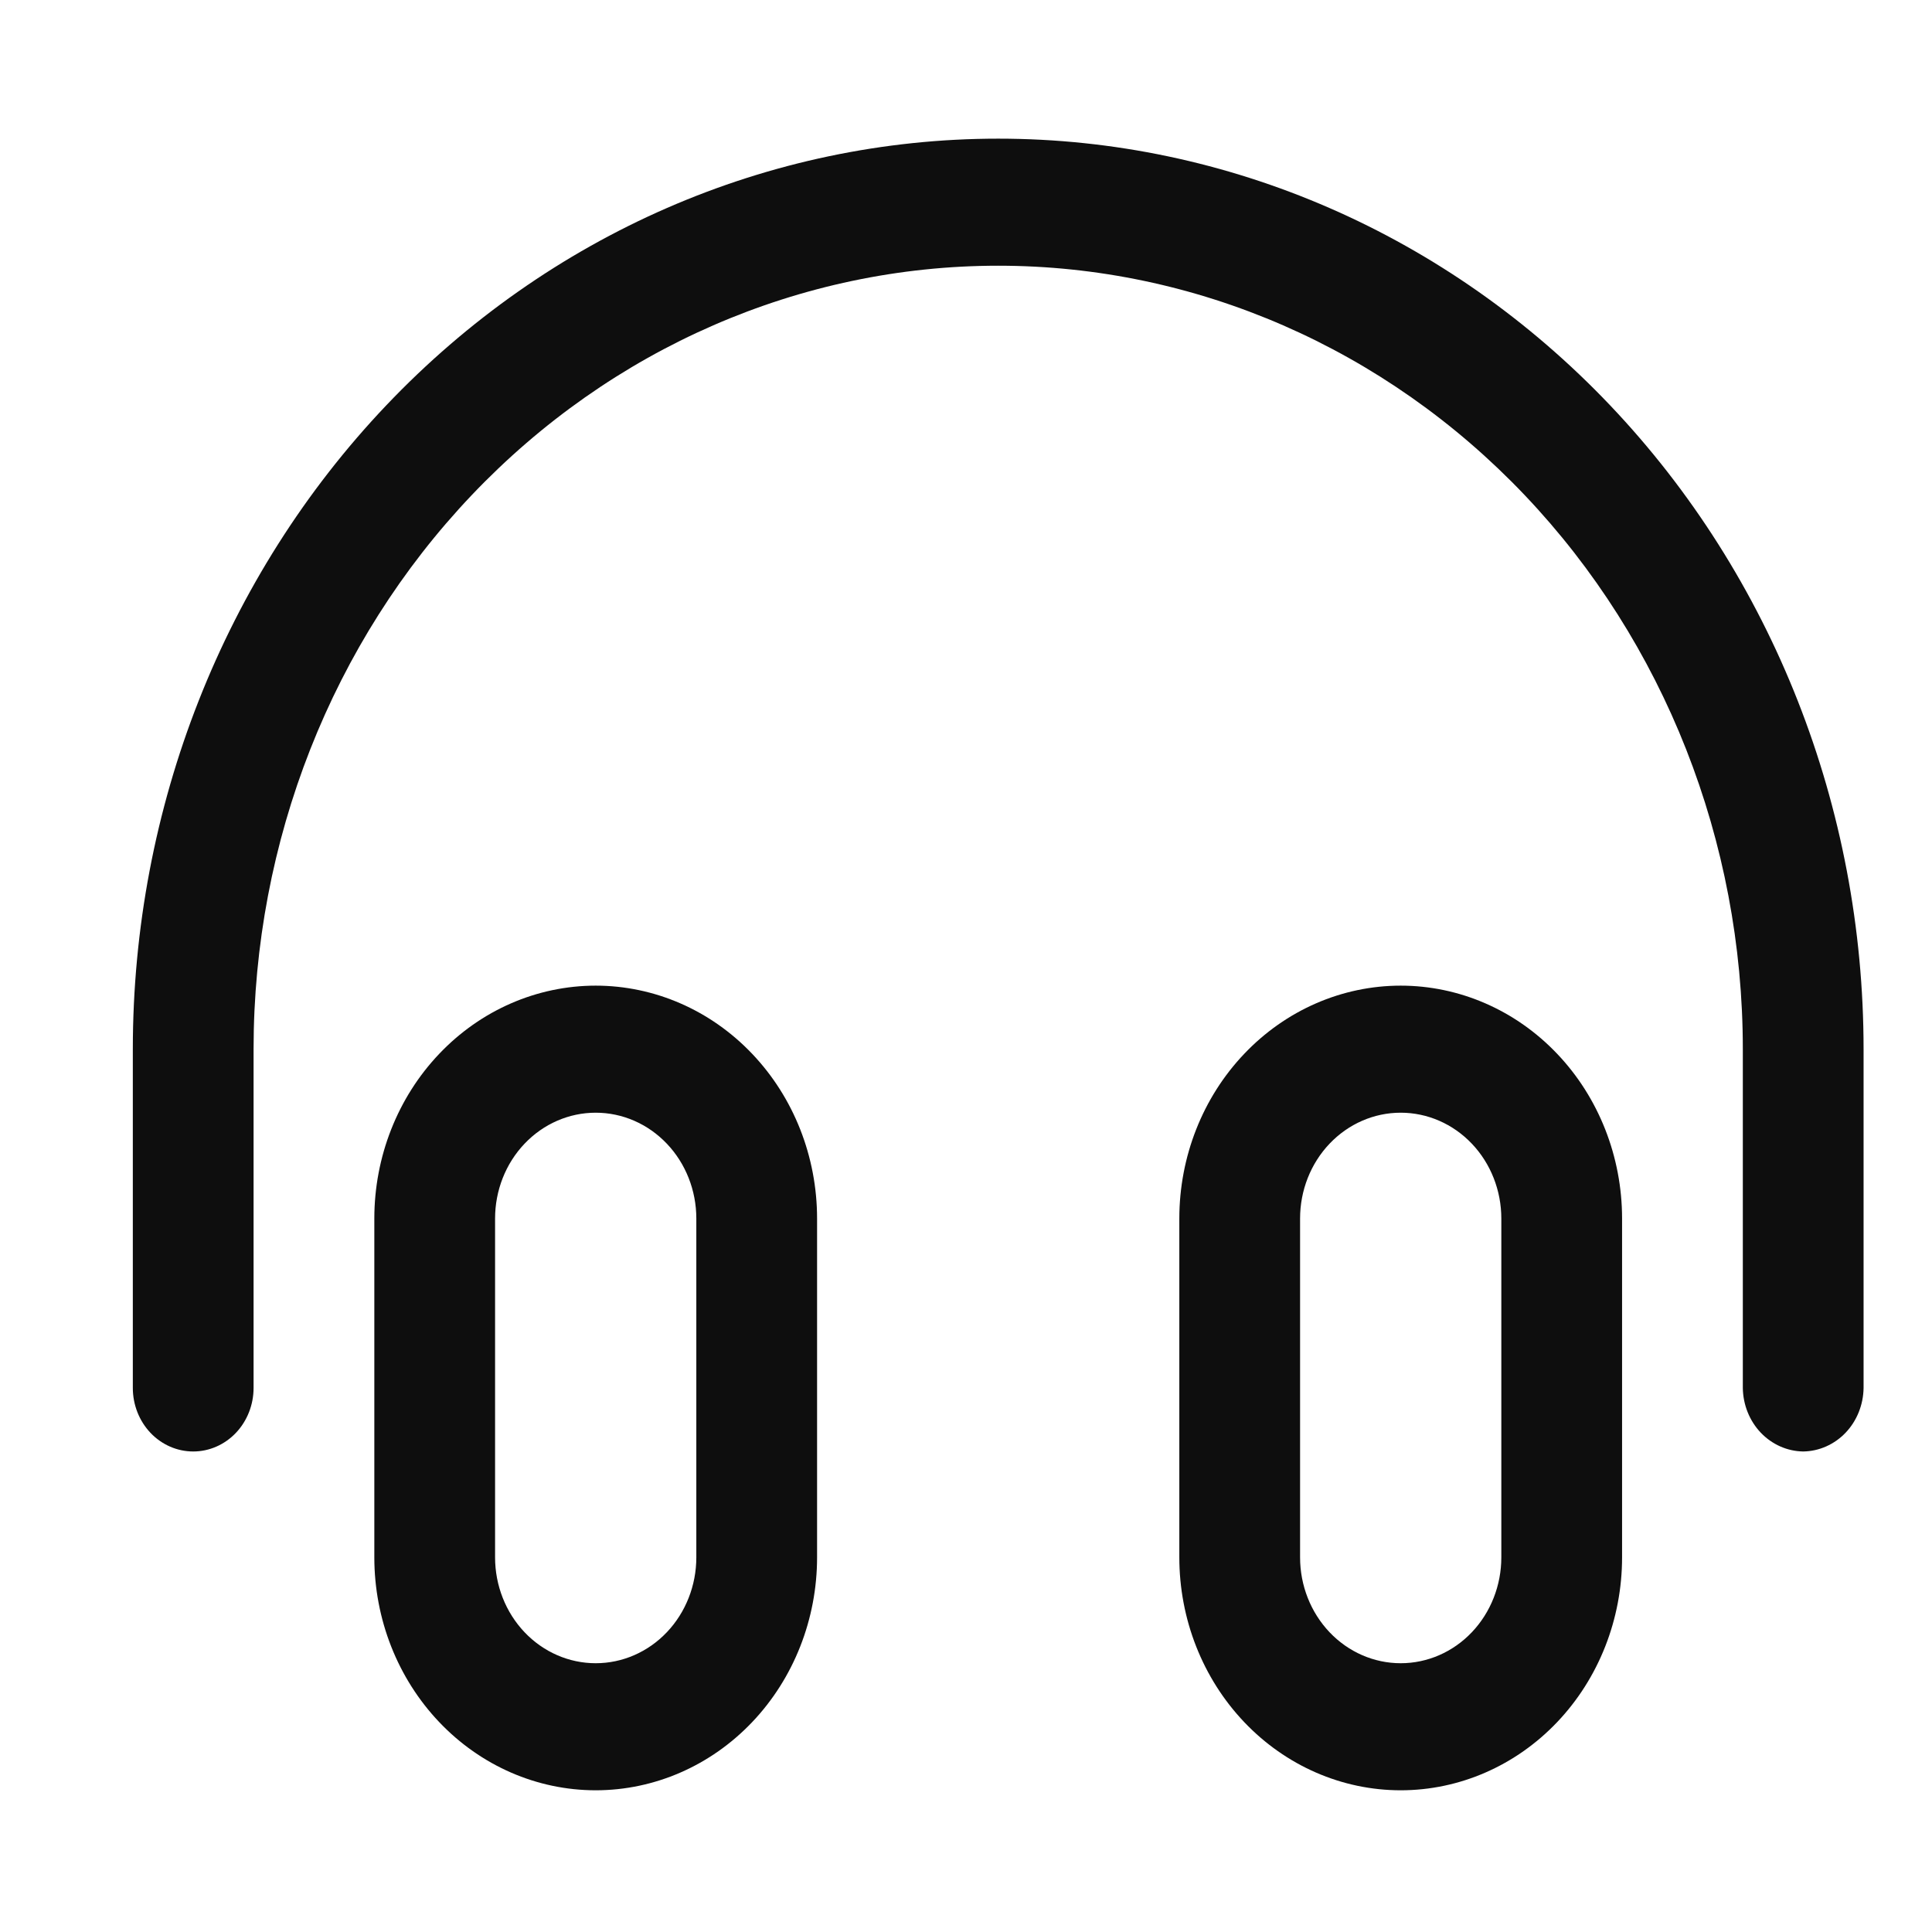 <svg width="60" height="60" viewBox="0 0 60 60" fill="none" xmlns="http://www.w3.org/2000/svg">
<g id="Group" filter="url(#filter0_d_682_1237)">
<path id="Vector" d="M17.5 54.599C15.677 54.599 13.928 53.837 12.639 52.48C11.349 51.123 10.625 49.283 10.625 47.365V36.843C10.625 34.925 11.349 33.085 12.639 31.729C13.928 30.372 15.677 29.61 17.5 29.61C19.323 29.61 21.072 30.372 22.361 31.729C23.651 33.085 24.375 34.925 24.375 36.843V47.365C24.375 49.283 23.651 51.123 22.361 52.48C21.072 53.837 19.323 54.599 17.5 54.599ZM17.5 33.556C16.671 33.556 15.876 33.902 15.29 34.519C14.704 35.135 14.375 35.971 14.375 36.843V47.365C14.375 48.237 14.704 49.073 15.29 49.69C15.876 50.307 16.671 50.653 17.5 50.653C18.329 50.653 19.124 50.307 19.71 49.69C20.296 49.073 20.625 48.237 20.625 47.365V36.843C20.625 35.971 20.296 35.135 19.71 34.519C19.124 33.902 18.329 33.556 17.5 33.556Z" fill="#0E0E0E"/>
<path id="Vector_2" d="M42.5 54.599C40.677 54.599 38.928 53.837 37.639 52.48C36.349 51.123 35.625 49.283 35.625 47.365V36.843C35.625 34.925 36.349 33.085 37.639 31.729C38.928 30.372 40.677 29.61 42.5 29.61C44.323 29.61 46.072 30.372 47.361 31.729C48.651 33.085 49.375 34.925 49.375 36.843V47.365C49.375 49.283 48.651 51.123 47.361 52.48C46.072 53.837 44.323 54.599 42.5 54.599ZM42.5 33.556C41.671 33.556 40.876 33.902 40.29 34.519C39.704 35.135 39.375 35.971 39.375 36.843V47.365C39.375 48.237 39.704 49.073 40.29 49.69C40.876 50.307 41.671 50.653 42.5 50.653C43.329 50.653 44.124 50.307 44.71 49.69C45.296 49.073 45.625 48.237 45.625 47.365V36.843C45.625 35.971 45.296 35.135 44.71 34.519C44.124 33.902 43.329 33.556 42.5 33.556Z" fill="#0E0E0E"/>
<path id="Vector_3" d="M55 44.077C54.505 44.07 54.032 43.86 53.681 43.492C53.331 43.123 53.132 42.625 53.125 42.104V31.583C53.125 25.13 50.689 18.941 46.352 14.378C42.015 9.815 36.133 7.252 30 7.252C23.867 7.252 17.985 9.815 13.648 14.378C9.311 18.941 6.875 25.13 6.875 31.583V42.104C6.875 42.627 6.677 43.129 6.326 43.499C5.974 43.869 5.497 44.077 5 44.077C4.503 44.077 4.026 43.869 3.674 43.499C3.323 43.129 3.125 42.627 3.125 42.104V31.583C3.125 24.083 5.956 16.891 10.996 11.588C16.037 6.285 22.872 3.306 30 3.306C37.128 3.306 43.964 6.285 49.004 11.588C54.044 16.891 56.875 24.083 56.875 31.583V42.104C56.868 42.625 56.669 43.123 56.319 43.492C55.968 43.86 55.495 44.07 55 44.077Z" fill="#0E0E0E"/>
</g>
<defs>
<filter id="filter0_d_682_1237" x="0.125" y="0.306" width="61.75" height="59.292" filterUnits="userSpaceOnUse" color-interpolation-filters="sRGB">
<feFlood flood-opacity="0" result="BackgroundImageFix"/>
<feColorMatrix in="SourceAlpha" type="matrix" values="0 0 0 0 0 0 0 0 0 0 0 0 0 0 0 0 0 0 127 0" result="hardAlpha"/>
<feOffset dx="1" dy="1"/>
<feGaussianBlur stdDeviation="2"/>
<feComposite in2="hardAlpha" operator="out"/>
<feColorMatrix type="matrix" values="0 0 0 0 0 0 0 0 0 0 0 0 0 0 0 0 0 0 1 0"/>
<feBlend mode="normal" in2="BackgroundImageFix" result="effect1_dropShadow_682_1237"/>
<feBlend mode="normal" in="SourceGraphic" in2="effect1_dropShadow_682_1237" result="shape"/>
</filter>
</defs>
</svg>
